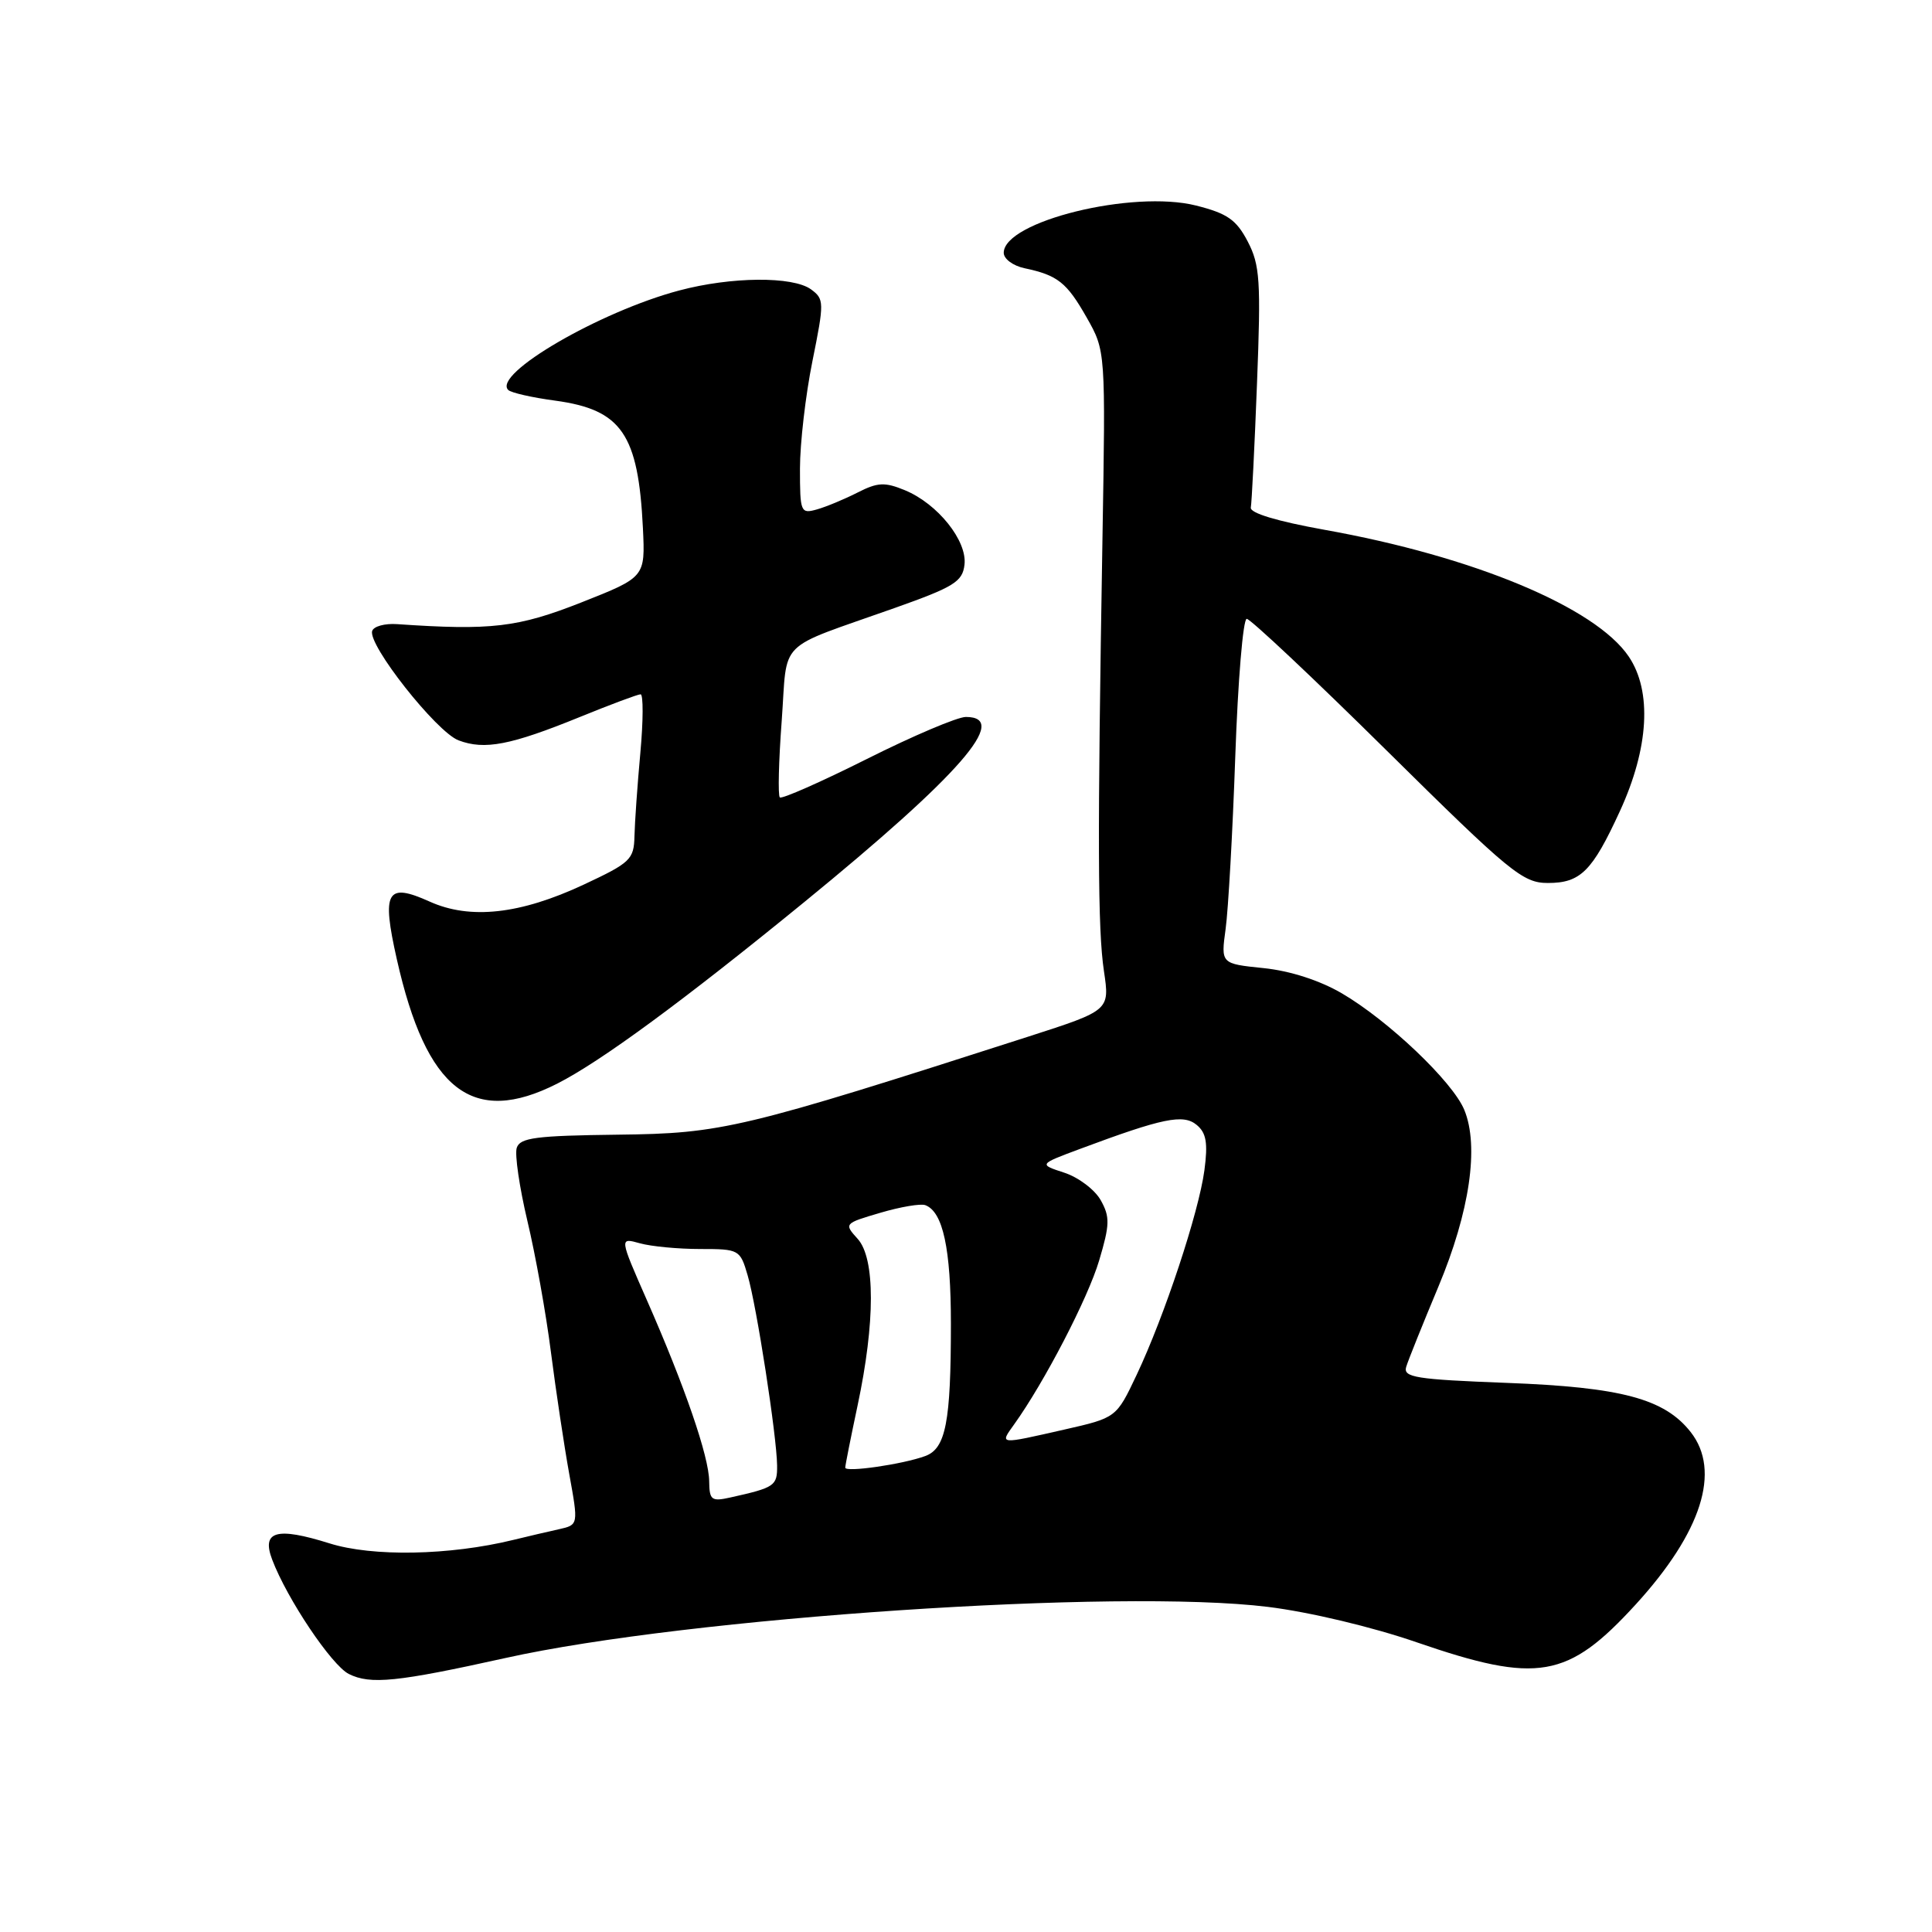 <?xml version="1.0" encoding="UTF-8" standalone="no"?>
<!DOCTYPE svg PUBLIC "-//W3C//DTD SVG 1.1//EN" "http://www.w3.org/Graphics/SVG/1.1/DTD/svg11.dtd" >
<svg xmlns="http://www.w3.org/2000/svg" xmlns:xlink="http://www.w3.org/1999/xlink" version="1.1" viewBox="0 0 256 256">
 <g >
 <path fill="currentColor"
d=" M 67.00 219.69 C 91.20 214.31 148.25 210.48 168.00 212.92 C 173.47 213.59 181.84 215.58 187.71 217.61 C 203.77 223.14 207.73 222.45 216.75 212.59 C 225.48 203.03 228.07 194.90 224.02 189.75 C 220.55 185.34 214.84 183.81 199.67 183.24 C 187.57 182.78 185.90 182.51 186.33 181.11 C 186.60 180.22 188.52 175.45 190.59 170.50 C 194.75 160.57 196.02 151.88 194.02 147.05 C 192.48 143.33 183.96 135.22 177.80 131.62 C 174.87 129.91 170.95 128.64 167.43 128.28 C 161.77 127.70 161.77 127.70 162.40 123.10 C 162.75 120.57 163.33 110.29 163.68 100.25 C 164.03 90.21 164.71 82.00 165.20 82.00 C 165.68 82.00 174.05 89.87 183.79 99.50 C 200.11 115.63 201.78 117.00 205.10 117.00 C 209.43 117.00 210.98 115.46 214.65 107.47 C 218.49 99.11 218.92 91.60 215.82 87.00 C 211.41 80.47 195.22 73.72 175.50 70.20 C 169.22 69.07 165.59 67.98 165.74 67.25 C 165.86 66.61 166.24 59.21 166.56 50.79 C 167.09 37.20 166.95 35.11 165.33 32.00 C 163.82 29.11 162.62 28.28 158.50 27.24 C 150.12 25.12 133.00 29.33 133.00 33.50 C 133.00 34.31 134.24 35.22 135.75 35.54 C 140.15 36.47 141.35 37.42 144.00 42.09 C 146.50 46.50 146.50 46.50 146.08 71.50 C 145.41 111.37 145.45 123.15 146.28 128.69 C 147.05 133.88 147.05 133.88 136.28 137.35 C 98.22 149.59 95.70 150.19 81.88 150.35 C 71.01 150.48 68.90 150.75 68.47 152.10 C 68.19 152.98 68.83 157.33 69.88 161.77 C 70.94 166.20 72.35 174.03 73.00 179.16 C 73.66 184.30 74.75 191.55 75.42 195.27 C 76.65 202.05 76.65 202.05 74.07 202.63 C 72.66 202.94 69.92 203.58 68.00 204.05 C 59.57 206.11 49.35 206.30 43.65 204.50 C 36.63 202.30 34.62 202.87 36.07 206.67 C 38.04 211.87 43.95 220.67 46.22 221.81 C 49.08 223.24 52.61 222.88 67.00 219.69 Z  M 73.83 143.59 C 79.59 140.67 90.56 132.61 106.57 119.53 C 127.20 102.68 133.90 95.00 127.98 95.00 C 126.87 95.00 120.98 97.50 114.88 100.56 C 108.78 103.62 103.58 105.91 103.33 105.66 C 103.07 105.41 103.18 100.84 103.58 95.52 C 104.39 84.47 102.66 86.20 118.50 80.58 C 126.40 77.78 127.54 77.08 127.80 74.83 C 128.18 71.67 124.26 66.76 119.91 64.96 C 117.24 63.86 116.31 63.90 113.64 65.26 C 111.91 66.14 109.49 67.15 108.25 67.50 C 106.09 68.11 106.00 67.88 106.00 62.09 C 106.00 58.76 106.74 52.36 107.65 47.86 C 109.23 40.03 109.22 39.63 107.46 38.34 C 105.05 36.59 96.90 36.65 90.00 38.49 C 79.48 41.28 65.24 49.57 67.34 51.67 C 67.70 52.04 70.52 52.68 73.59 53.09 C 82.37 54.29 84.58 57.51 85.19 69.99 C 85.50 76.48 85.50 76.48 77.02 79.83 C 68.63 83.14 65.09 83.56 52.60 82.70 C 51.00 82.59 49.52 82.99 49.32 83.60 C 48.69 85.40 57.83 96.99 60.76 98.10 C 64.21 99.41 67.66 98.74 76.85 95.00 C 80.90 93.35 84.51 92.00 84.88 92.00 C 85.25 92.00 85.24 95.49 84.85 99.75 C 84.46 104.01 84.11 108.99 84.07 110.80 C 84.00 113.88 83.54 114.32 77.36 117.21 C 68.94 121.15 62.29 121.89 56.92 119.46 C 51.23 116.90 50.55 118.09 52.58 127.10 C 56.50 144.52 62.62 149.27 73.83 143.59 Z  M 93.97 196.27 C 93.94 193.00 90.75 183.72 85.70 172.24 C 82.07 163.98 82.07 163.98 84.78 164.74 C 86.28 165.16 89.87 165.50 92.77 165.50 C 97.94 165.50 98.07 165.57 99.07 169.00 C 100.26 173.05 102.92 190.24 102.97 194.18 C 103.00 196.89 102.68 197.11 96.75 198.43 C 94.27 198.98 94.00 198.77 93.97 196.27 Z  M 112.00 194.47 C 112.00 194.16 112.74 190.45 113.64 186.21 C 115.98 175.19 115.98 166.74 113.65 164.16 C 111.82 162.14 111.85 162.11 116.65 160.70 C 119.32 159.91 122.00 159.46 122.61 159.69 C 124.95 160.57 126.00 165.45 126.00 175.42 C 126.00 188.43 125.32 191.93 122.61 192.93 C 119.63 194.03 112.00 195.13 112.00 194.47 Z  M 134.37 188.75 C 138.37 183.18 144.16 172.02 145.64 167.03 C 147.06 162.27 147.09 161.24 145.85 159.03 C 145.07 157.64 142.90 156.00 141.03 155.39 C 137.63 154.28 137.63 154.28 143.07 152.25 C 154.09 148.14 156.79 147.58 158.57 149.06 C 159.84 150.11 160.07 151.45 159.59 155.07 C 158.84 160.66 154.31 174.36 150.61 182.18 C 147.92 187.86 147.92 187.86 141.01 189.43 C 132.29 191.41 132.45 191.43 134.37 188.75 Z "/>
</g>
</svg>